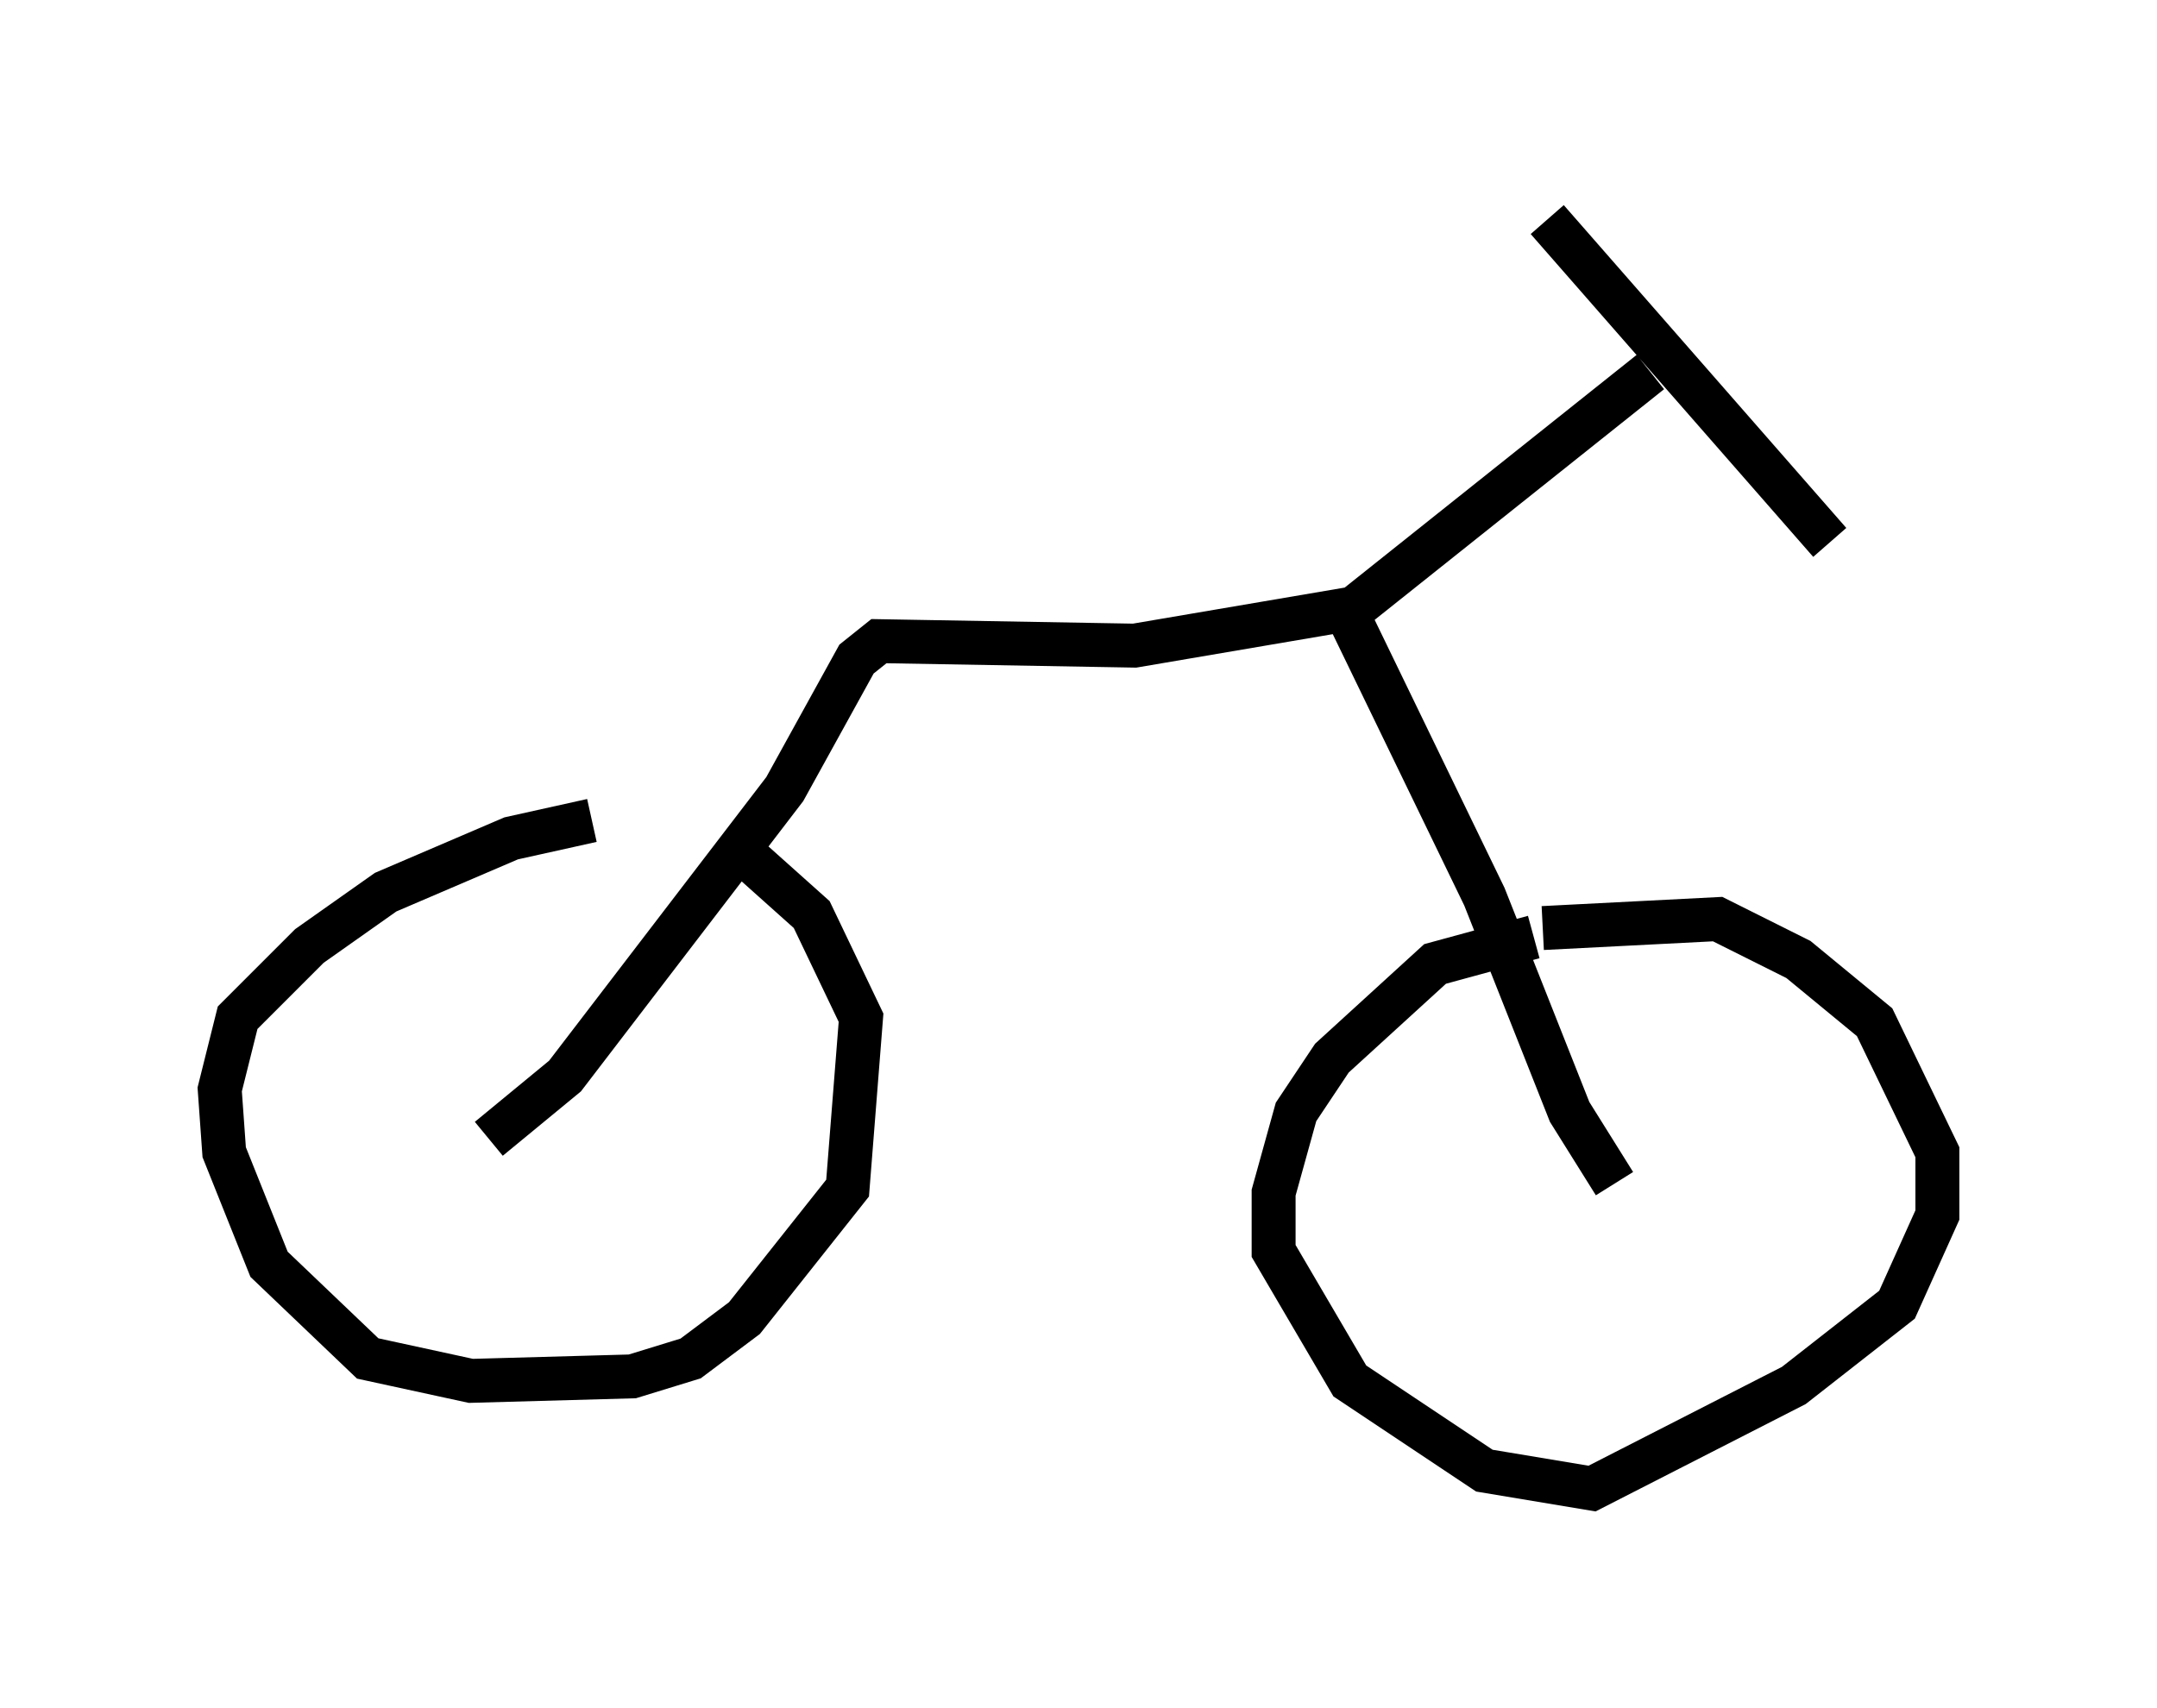 <?xml version="1.0" encoding="utf-8" ?>
<svg baseProfile="full" height="38.89" version="1.1" width="49.098" xmlns="http://www.w3.org/2000/svg" xmlns:ev="http://www.w3.org/2001/xml-events" xmlns:xlink="http://www.w3.org/1999/xlink"><defs /><rect fill="white" height="38.89" width="49.098" x="0" y="0" /><path d="M16.331, 18.781 m-2.858, -0.102 l-1.838, 0.408 -2.858, 1.225 l-1.735, 1.225 -1.633, 1.633 l-0.408, 1.633 0.102, 1.429 l1.021, 2.552 2.246, 2.144 l2.348, 0.51 3.675, -0.102 l1.327, -0.408 1.225, -0.919 l2.348, -2.96 0.306, -3.879 l-1.123, -2.348 -1.94, -1.735 m18.375, 2.246 l-2.246, 0.613 -2.348, 2.144 l-0.817, 1.225 -0.51, 1.838 l0.0, 1.327 1.735, 2.96 l3.063, 2.042 2.45, 0.408 l4.594, -2.348 2.348, -1.838 l0.919, -2.042 0.0, -1.429 l-1.429, -2.96 -1.735, -1.429 l-1.838, -0.919 -3.981, 0.204 m-23.99, 4.798 l1.735, -1.429 5.002, -6.533 l1.633, -2.96 0.51, -0.408 l5.819, 0.102 4.798, -0.817 l3.165, 6.533 1.94, 4.9 l1.021, 1.633 m-6.227, -12.863 l7.044, -5.615 m-2.348, -3.471 l6.431, 7.35 " fill="none" stroke="black" stroke-width="1" /></svg>